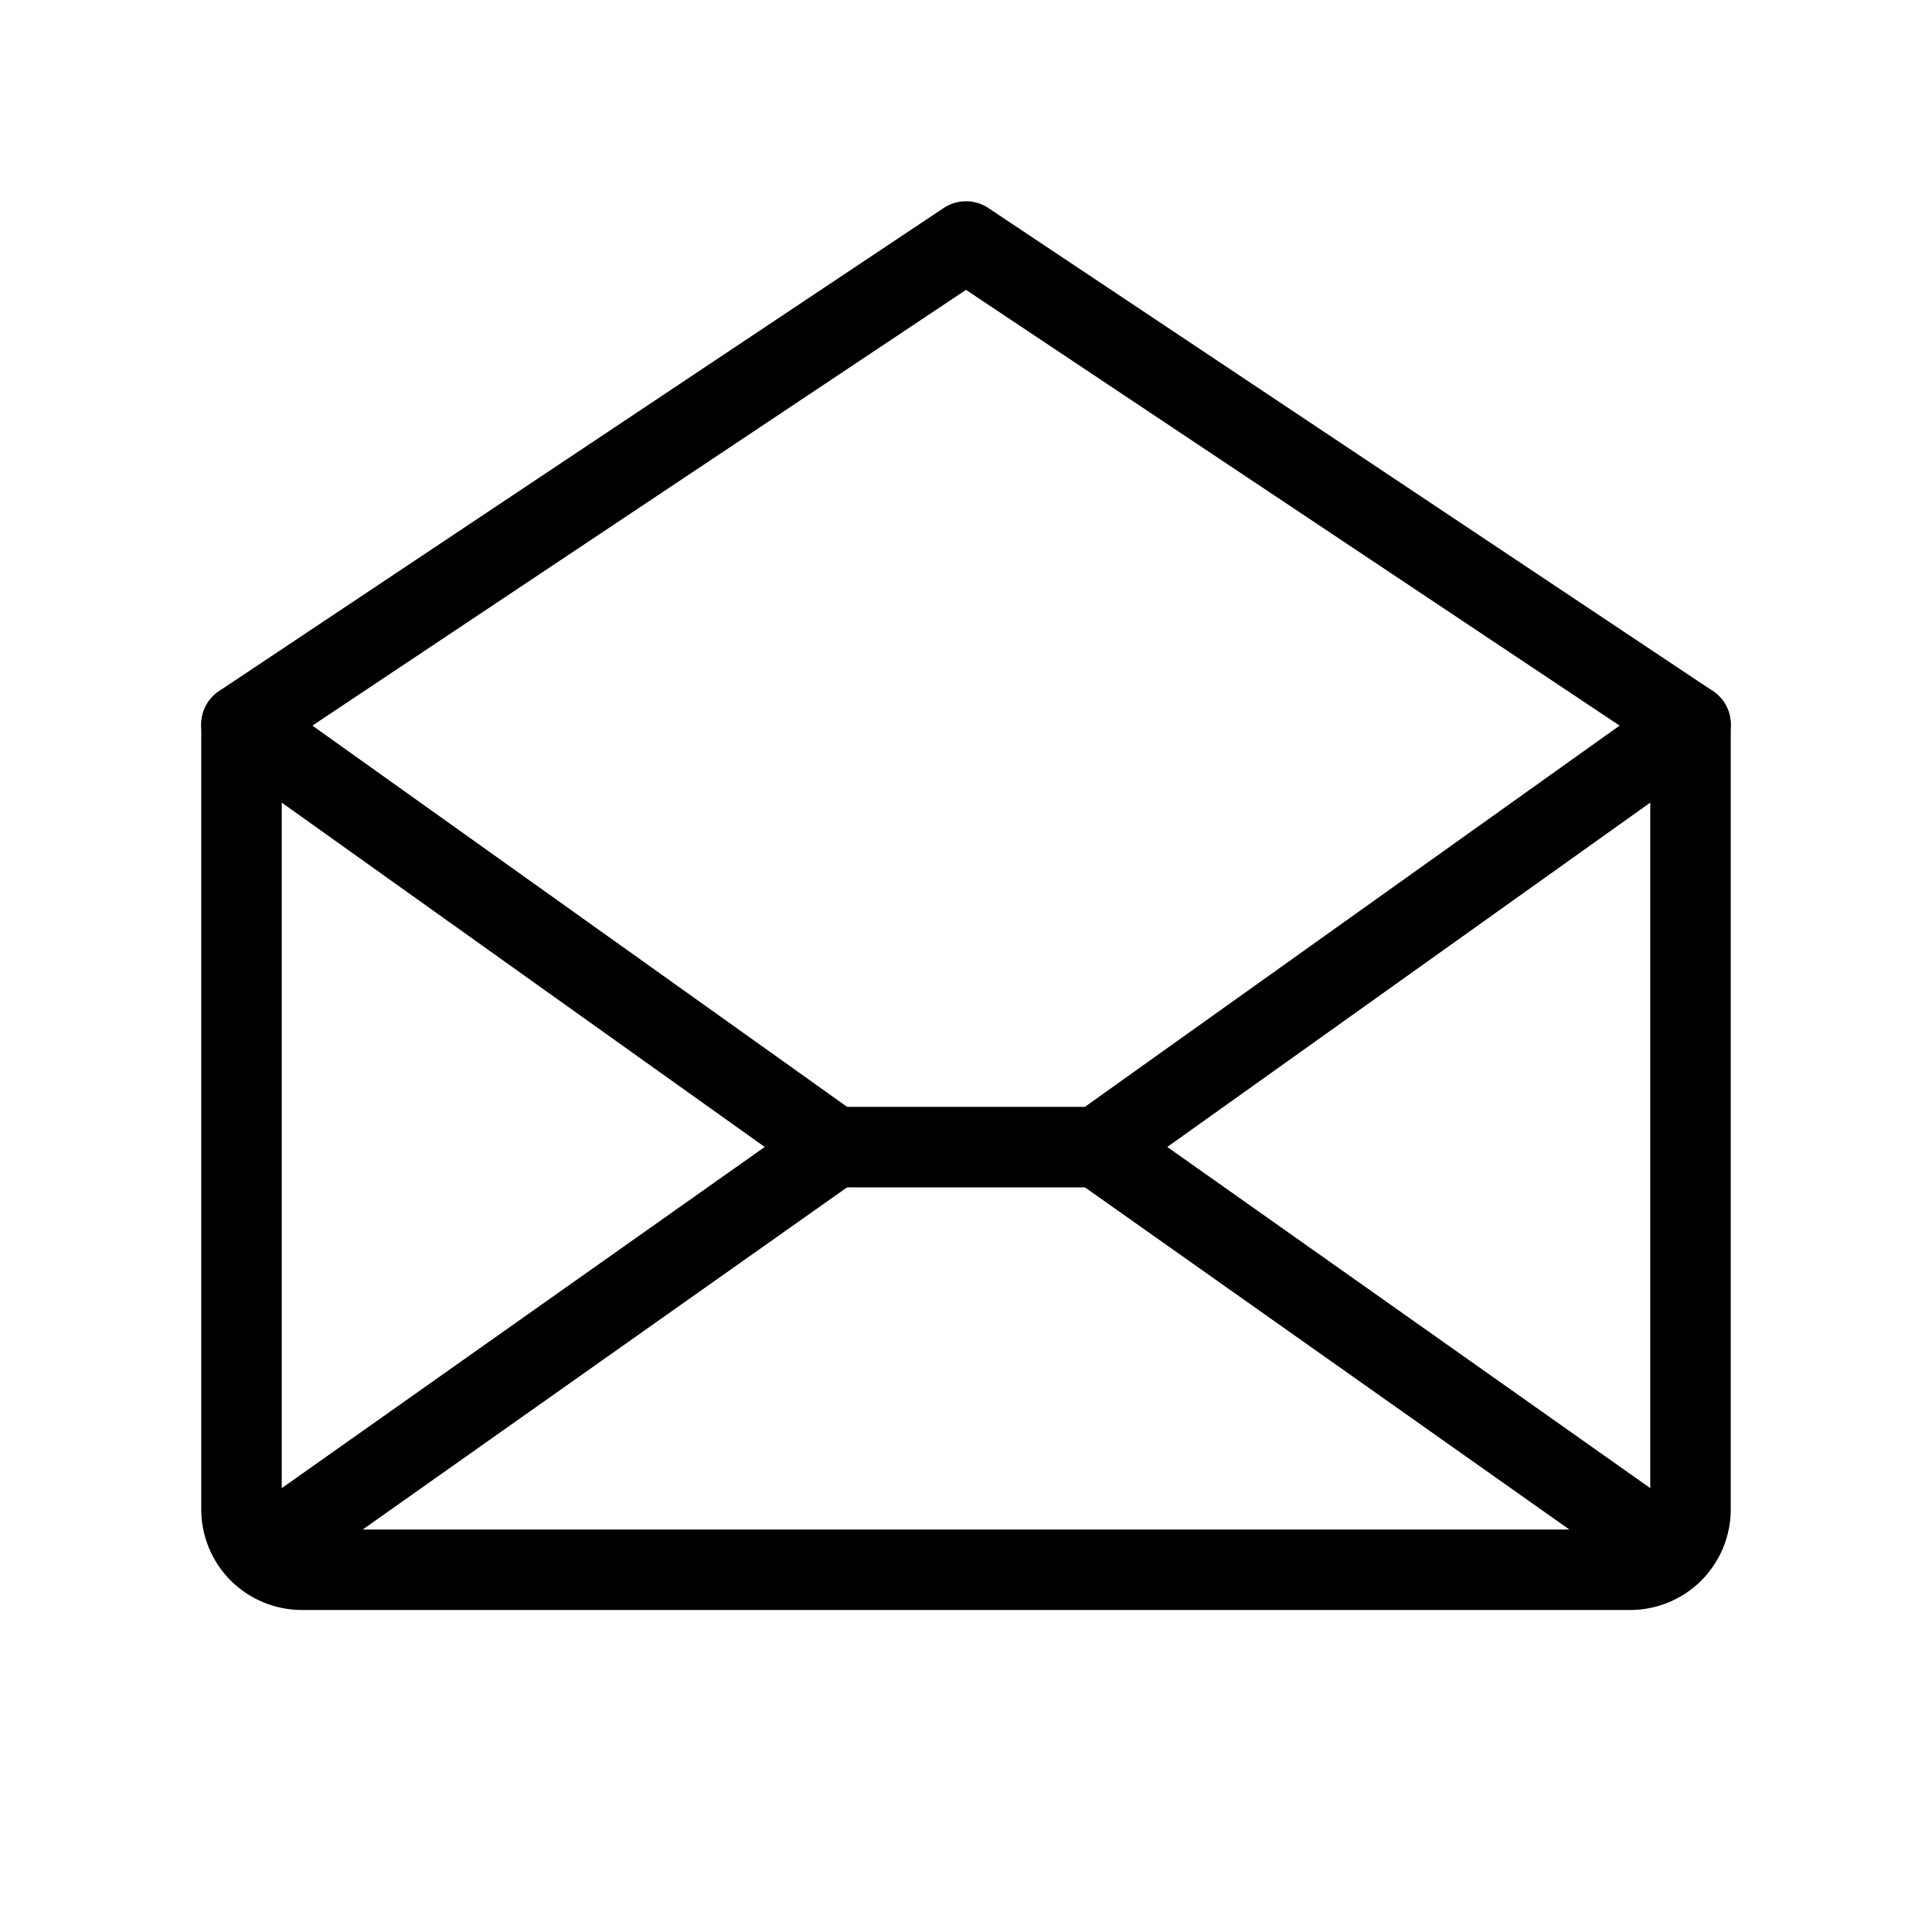 <svg width="48" height="48" viewBox="0 0 48 48" fill="none" xmlns="http://www.w3.org/2000/svg">
<path d="M6 18V37.5C6 37.898 6.158 38.279 6.439 38.561C6.721 38.842 7.102 39 7.5 39H40.5C40.898 39 41.279 38.842 41.561 38.561C41.842 38.279 42 37.898 42 37.5V18L24 6L6 18Z" stroke="black" stroke-width="2" stroke-linecap="round" stroke-linejoin="round"/>
<path d="M20.727 28.5L6.463 38.576" stroke="black" stroke-width="2" stroke-linecap="round" stroke-linejoin="round"/>
<path d="M41.538 38.576L27.273 28.5" stroke="black" stroke-width="2" stroke-linecap="round" stroke-linejoin="round"/>
<path d="M42 18L27.273 28.5H20.727L6 18" stroke="black" stroke-width="2" stroke-linecap="round" stroke-linejoin="round"/>
</svg>